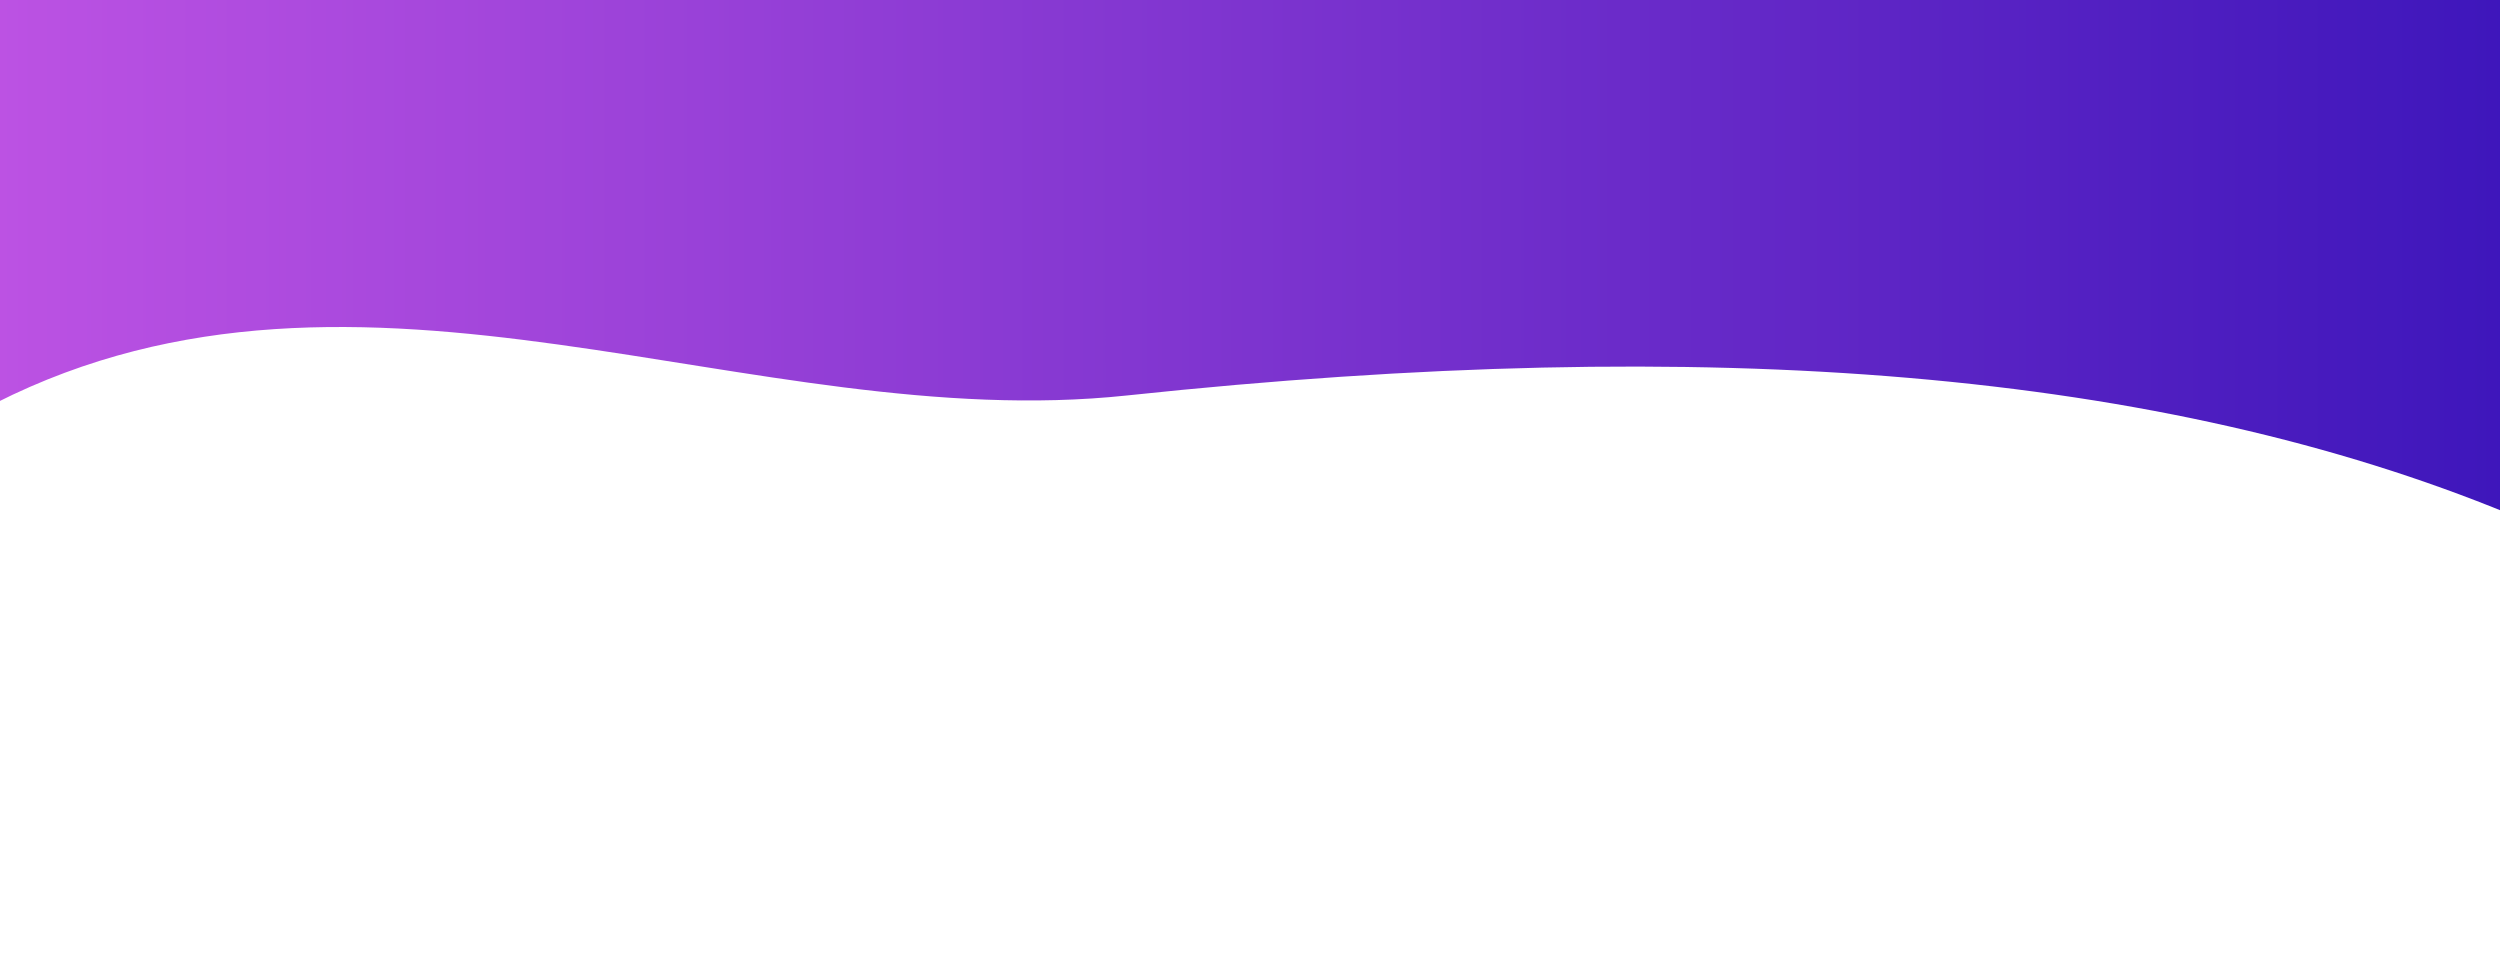 <svg xmlns="http://www.w3.org/2000/svg" xmlns:xlink="http://www.w3.org/1999/xlink" viewBox="0 0 5200 2000"><defs><style>.cls-1{fill:url(#linear-gradient);}</style><linearGradient id="linear-gradient" x1="-830.2" y1="1735.79" x2="6038.06" y2="1735.79" gradientTransform="translate(5207.86 2270.17) rotate(180)" gradientUnits="userSpaceOnUse"><stop offset="0.12" stop-color="#3e16bb"/><stop offset="0.88" stop-color="#bc52e3"/></linearGradient></defs><title>header_wave_v002</title><g id="Layer_5" data-name="Layer 5"><path class="cls-1" d="M-830.2,1049.83V0H6038.06V1068.76H5218.75C4499.57,773.13,3567.27,692.48,2343.47,822.64,1565,905.44,754.21,452-9.25,838.43Z"/></g></svg>